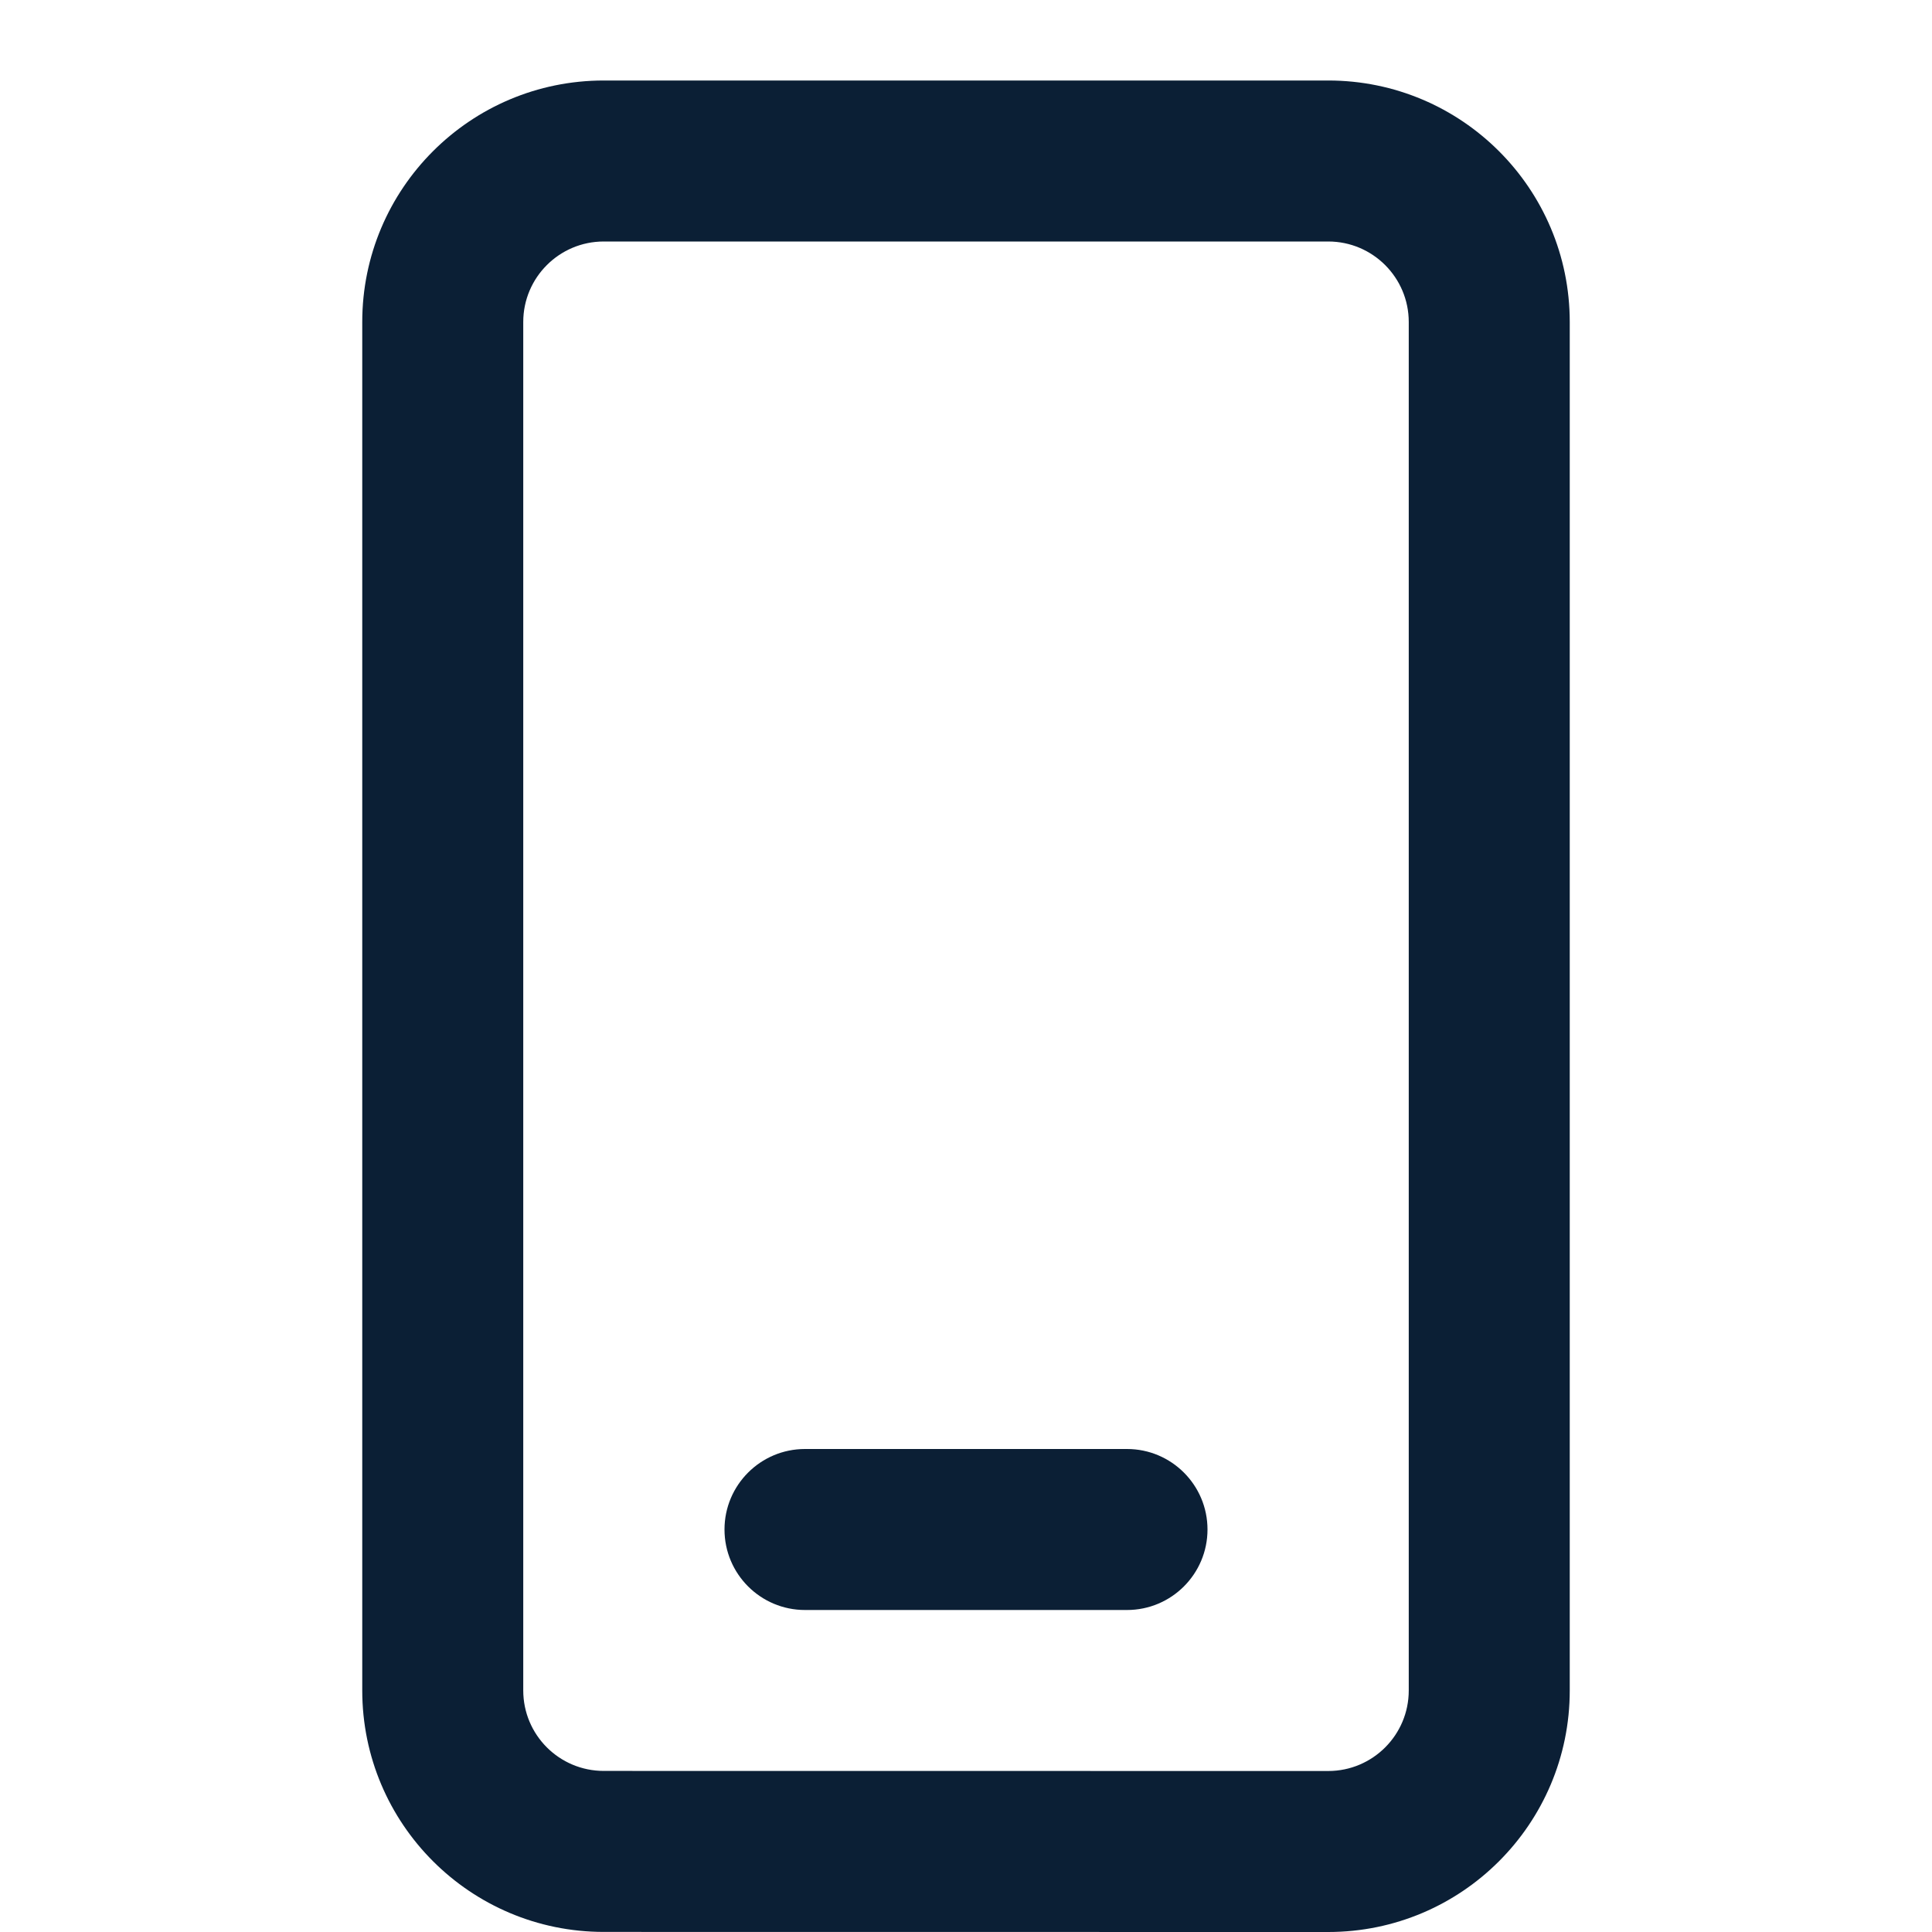<svg width="24" height="24" viewBox="0 0 24 24" fill="none" xmlns="http://www.w3.org/2000/svg">
<rect width="24" height="24" fill="none"/>
<path d="M10 18C9.448 18 9 18.448 9 19C9 19.552 9.448 20 10 20H14C14.552 20 15 19.552 15 19C15 18.448 14.552 18 14 18H10Z" fill="#0B1F35"/>
<path fill-rule="evenodd" clip-rule="evenodd" d="M7.5 1C5.843 1 4.5 2.343 4.5 4V20.999C4.5 22.656 5.843 23.999 7.5 23.999L16.5 24C18.157 24 19.5 22.656 19.5 21V4C19.5 2.343 18.157 1 16.5 1L7.5 1ZM6.5 4C6.5 3.448 6.948 3 7.5 3L16.5 3C17.052 3 17.5 3.448 17.5 4V21C17.5 21.552 17.052 22 16.5 22L7.5 21.999C6.948 21.999 6.5 21.552 6.5 20.999V4Z" fill="#0B1F35"/>
</svg>
